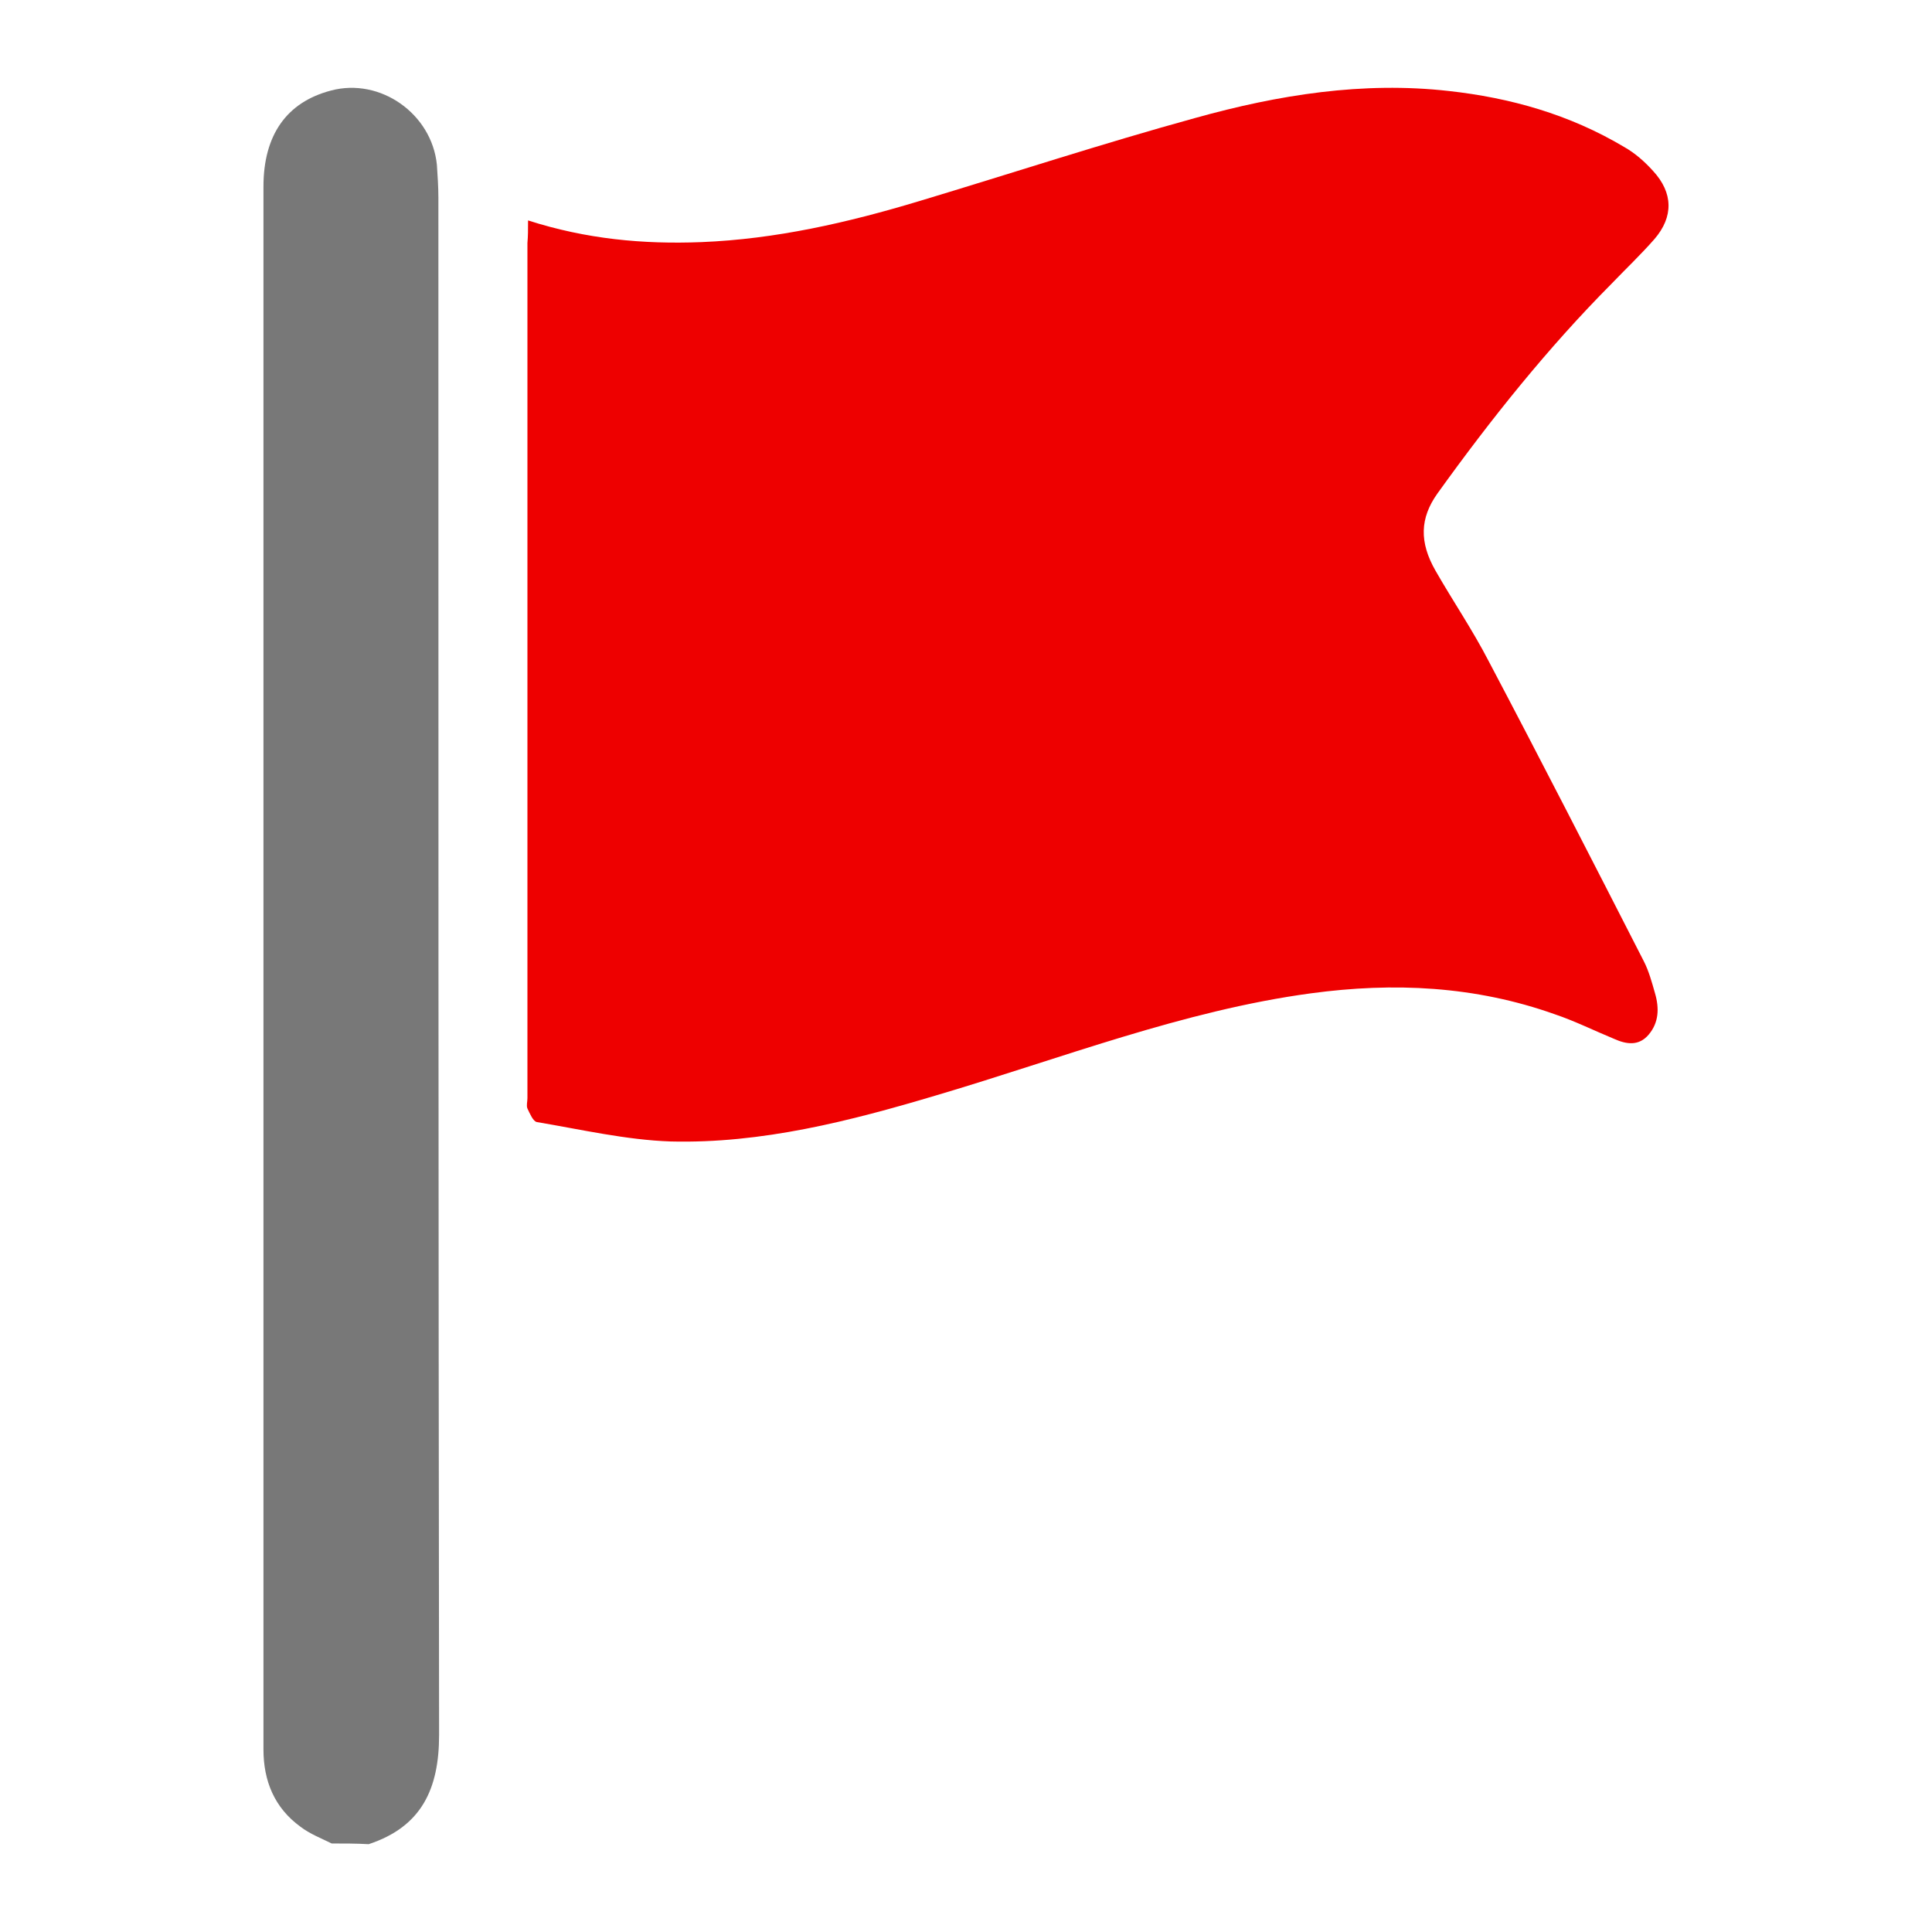 <svg width="22" height="22" viewBox="0 0 22 22" fill="none" xmlns="http://www.w3.org/2000/svg">
<g id="icon &#208;&#186;&#209;&#128;&#208;&#176;&#209;&#129;&#208;&#189; &#209;&#132;&#208;&#187;&#208;&#176;&#208;&#179;">
<path id="Vector" d="M3.777 20.992C3.661 20.934 3.529 20.884 3.421 20.801C3.124 20.585 3 20.278 3 19.921C3 19.547 3 19.166 3 18.792C3 13.24 3 7.679 3 2.126C3 1.537 3.264 1.163 3.769 1.031C4.331 0.881 4.917 1.296 4.975 1.877C4.983 2.002 4.992 2.126 4.992 2.251C4.992 8.085 4.992 13.92 5 19.755C5 20.369 4.802 20.801 4.198 21C4.058 20.992 3.917 20.992 3.777 20.992Z" fill="#787878"/>
<path id="Vector_2" d="M6.013 2.51C6.676 2.723 7.324 2.783 7.986 2.757C8.833 2.723 9.652 2.536 10.471 2.289C11.518 1.974 12.558 1.633 13.612 1.343C14.559 1.079 15.52 0.926 16.496 1.036C17.194 1.113 17.87 1.301 18.497 1.675C18.618 1.744 18.725 1.837 18.825 1.948C19.052 2.195 19.059 2.468 18.839 2.723C18.682 2.902 18.511 3.064 18.347 3.235C17.628 3.959 16.98 4.768 16.368 5.62C16.168 5.901 16.161 6.174 16.346 6.498C16.546 6.847 16.767 7.171 16.952 7.529C17.55 8.662 18.134 9.803 18.718 10.945C18.775 11.056 18.81 11.184 18.846 11.311C18.896 11.482 18.889 11.644 18.775 11.78C18.661 11.916 18.518 11.891 18.383 11.831C18.155 11.737 17.934 11.627 17.706 11.55C16.795 11.226 15.869 11.184 14.929 11.311C13.476 11.507 12.081 12.053 10.671 12.47C9.674 12.768 8.67 13.024 7.637 12.998C7.131 12.981 6.619 12.862 6.113 12.777C6.07 12.768 6.035 12.683 6.006 12.623C5.992 12.589 6.006 12.547 6.006 12.504C6.006 9.258 6.006 6.012 6.006 2.766C6.013 2.689 6.013 2.613 6.013 2.51Z" fill="#EE0000"/>
</g>
</svg>
